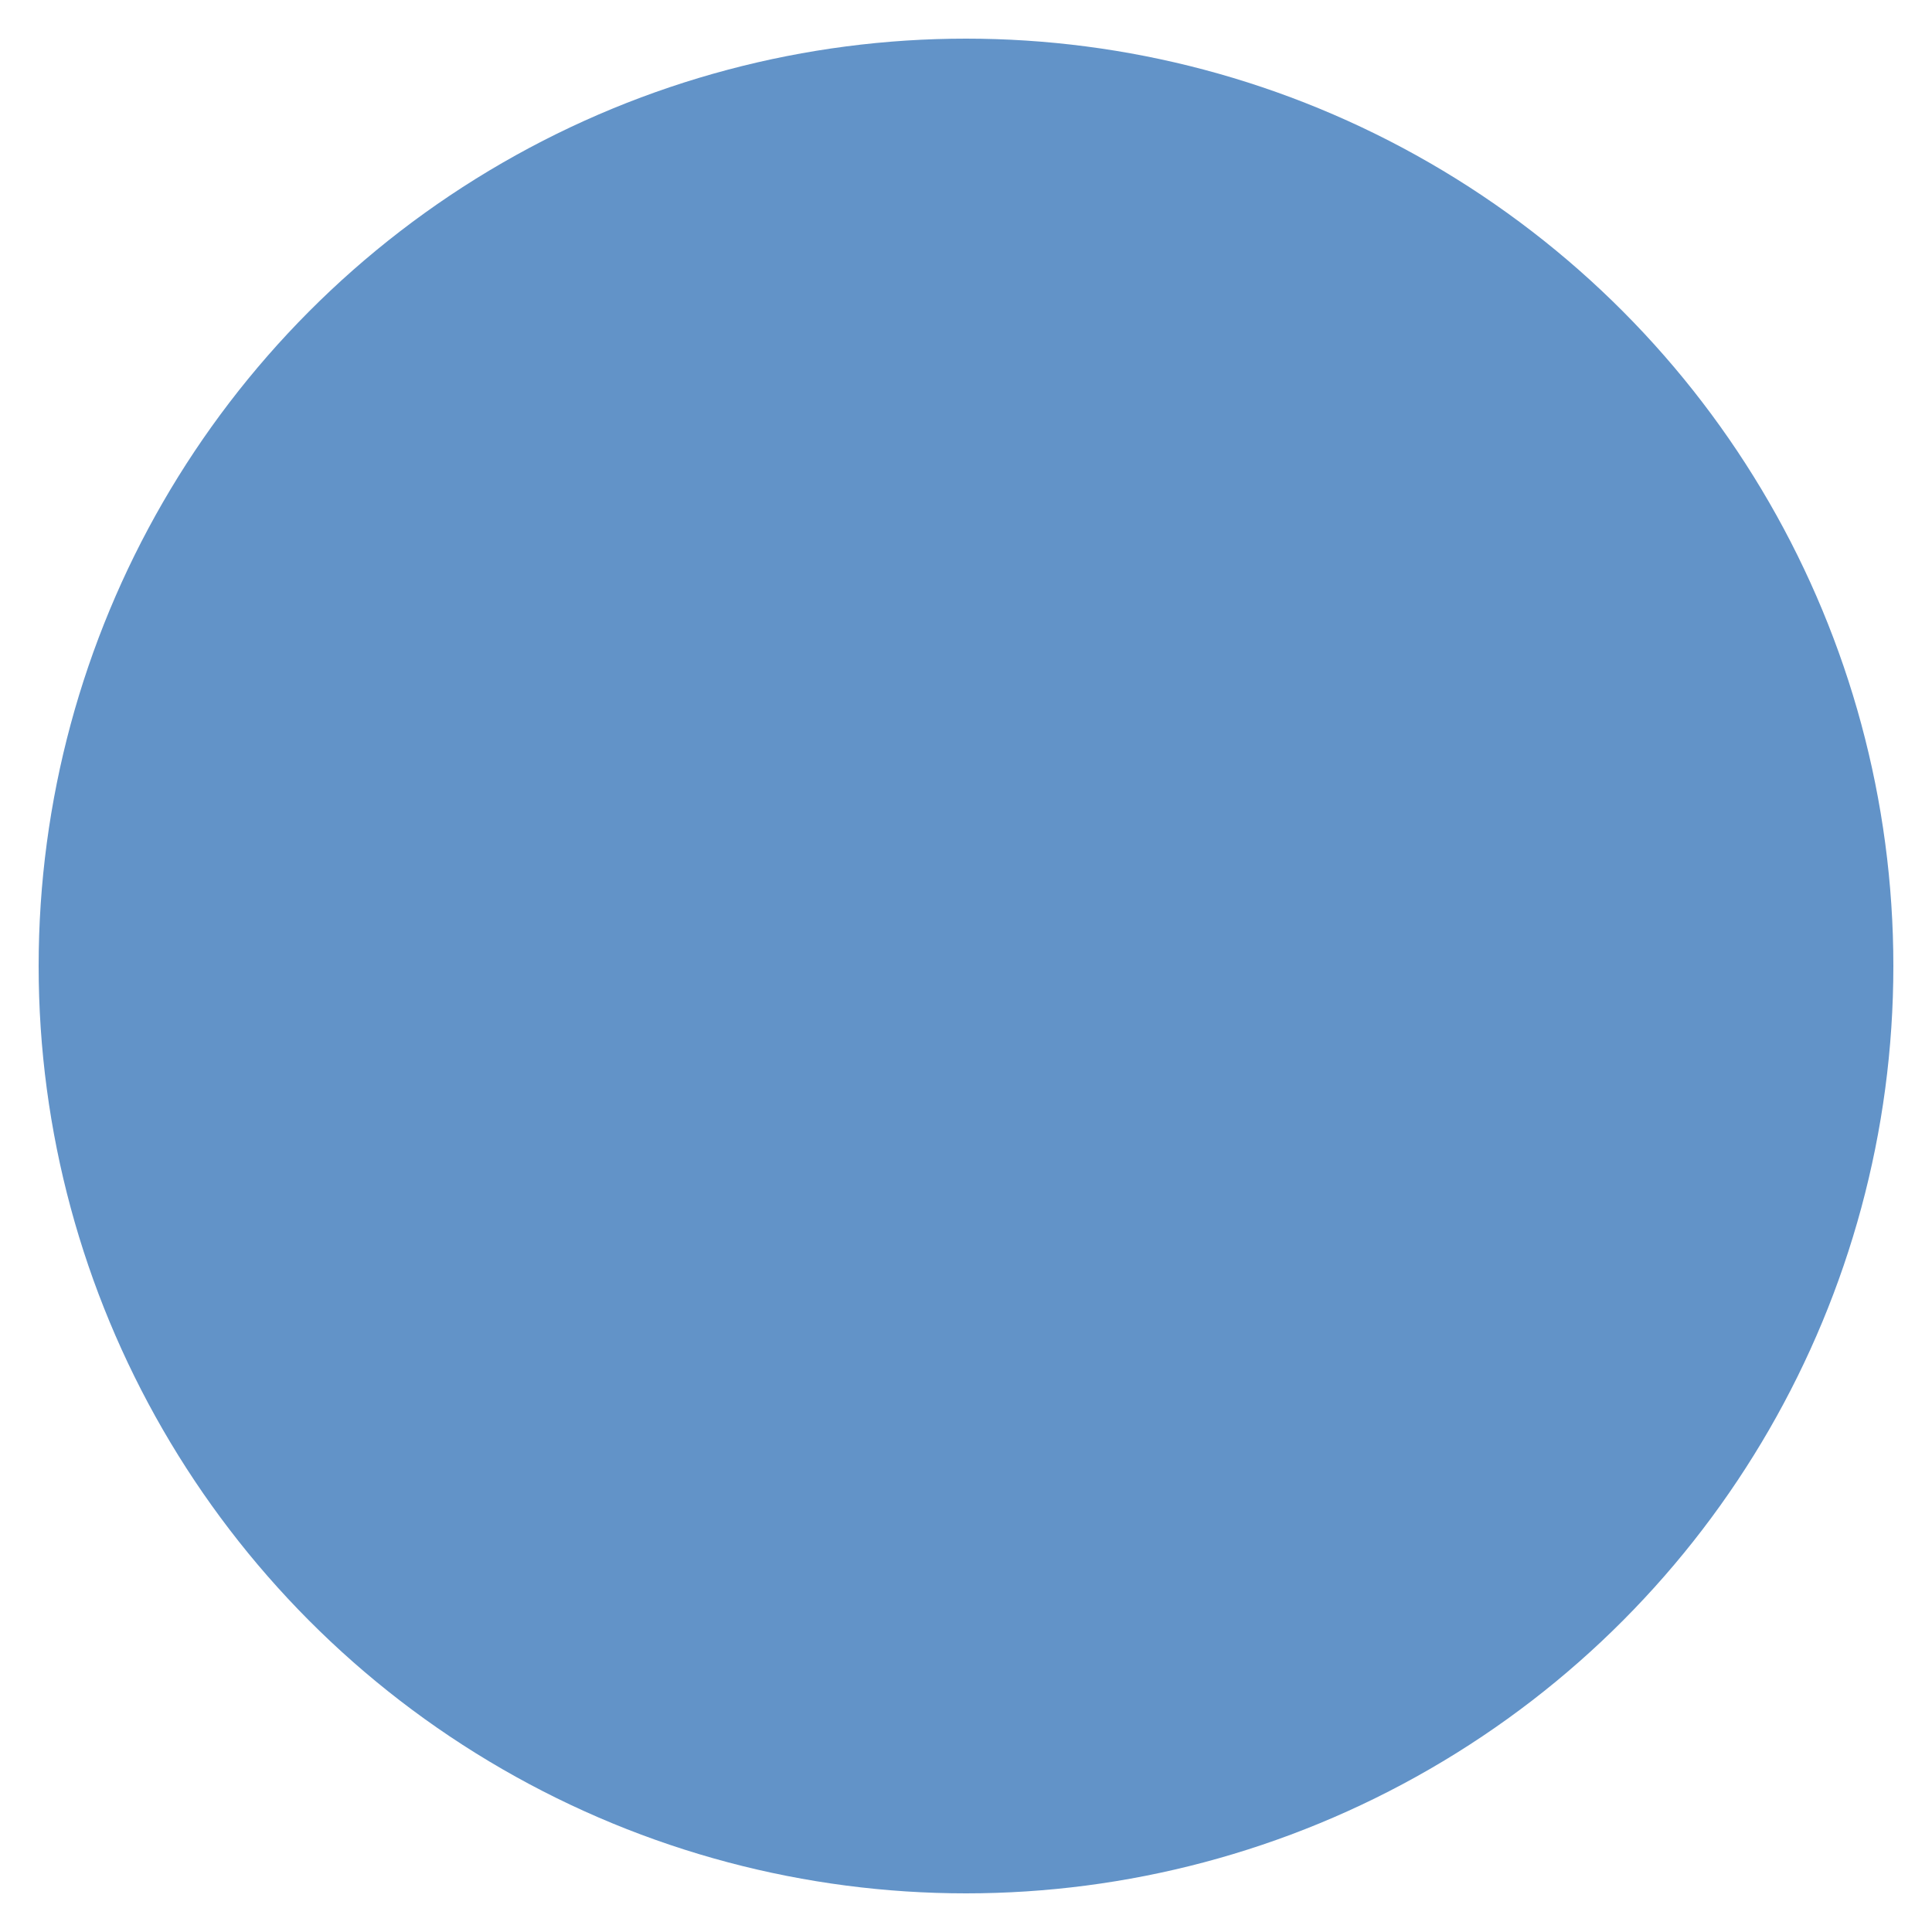 <svg xmlns="http://www.w3.org/2000/svg" width="100" height="100" fill="#6293C8" viewBox="0 0 100 100">
  <!-- Blue Checkmark -->
  <path  d="M44.5,80.1c-0.4,0-0.8-0.2-1.1-0.5l-20-20c-0.6-0.6-0.6-1.6,0-2.2s1.6-0.6,2.2,0l18.3,18.3l34.8-34.8c0.6-0.6,1.6-0.6,2.2,0s0.6,1.6,0,2.2L45.6,79.6C45.3,79.9,44.9,80.1,44.5,80.1z"/>
  <!-- White Background Circle -->
  <circle  cx="50" cy="50" r="48"/>
</svg>
